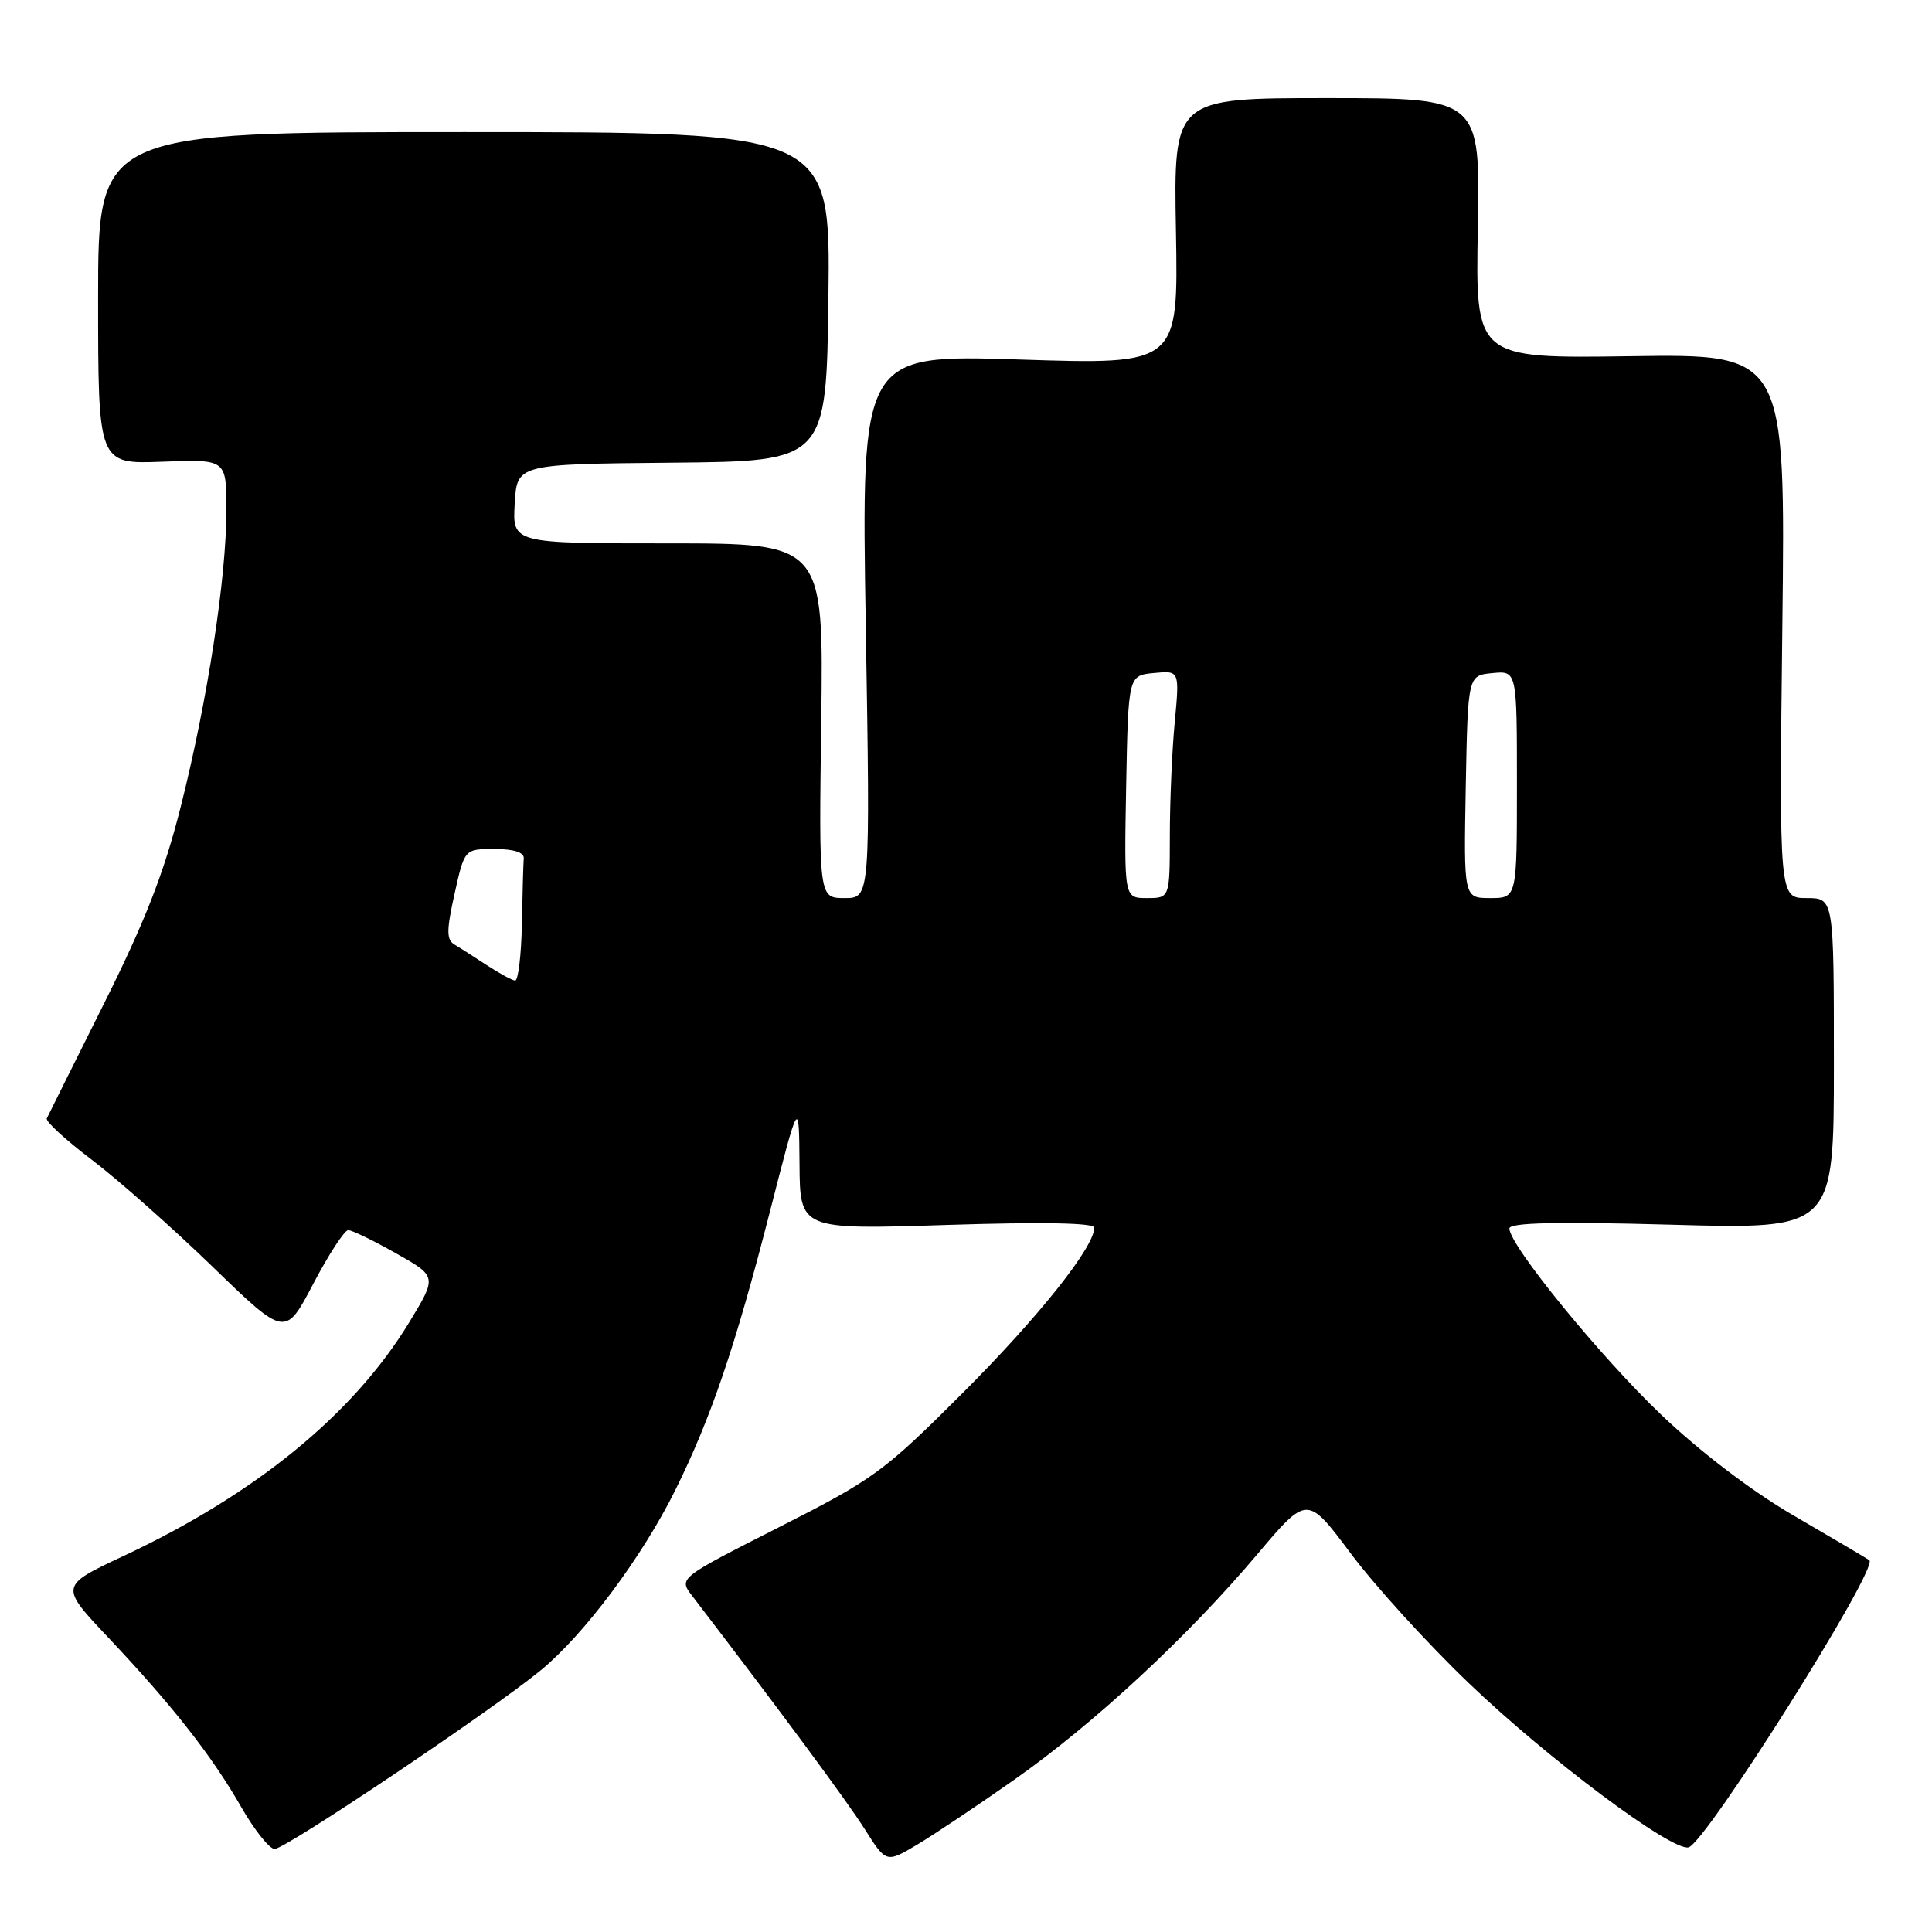 <?xml version="1.0" encoding="UTF-8" standalone="no"?>
<!DOCTYPE svg PUBLIC "-//W3C//DTD SVG 1.1//EN" "http://www.w3.org/Graphics/SVG/1.1/DTD/svg11.dtd" >
<svg xmlns="http://www.w3.org/2000/svg" xmlns:xlink="http://www.w3.org/1999/xlink" version="1.1" viewBox="0 0 256 256">
 <g >
 <path fill="currentColor"
d=" M 134.44 235.79 C 145.00 228.36 157.38 216.87 166.59 205.96 C 173.21 198.12 173.21 198.12 178.96 205.81 C 182.11 210.04 189.15 217.78 194.60 223.00 C 205.05 233.02 221.43 245.27 223.73 244.79 C 225.97 244.31 249.07 207.63 247.69 206.73 C 247.03 206.30 242.46 203.60 237.52 200.73 C 232.10 197.57 225.22 192.33 220.17 187.51 C 212.03 179.76 200.00 165.00 200.00 162.78 C 200.00 162.01 206.23 161.86 221.50 162.28 C 243.00 162.88 243.00 162.88 243.00 140.94 C 243.00 119.00 243.00 119.00 239.38 119.00 C 235.75 119.00 235.75 119.00 236.17 82.95 C 236.59 46.90 236.59 46.90 216.05 47.20 C 195.50 47.50 195.50 47.50 195.82 30.25 C 196.14 13.00 196.14 13.00 175.82 13.00 C 155.50 13.00 155.50 13.00 155.82 30.66 C 156.13 48.32 156.13 48.32 135.13 47.64 C 114.12 46.97 114.12 46.97 114.72 82.98 C 115.32 119.00 115.32 119.00 111.91 119.00 C 108.50 119.00 108.50 119.00 108.82 95.50 C 109.13 72.00 109.13 72.00 88.51 72.00 C 67.90 72.00 67.90 72.00 68.20 66.75 C 68.50 61.50 68.50 61.50 89.00 61.31 C 109.50 61.12 109.50 61.12 109.77 39.31 C 110.04 17.50 110.04 17.50 61.52 17.50 C 13.00 17.50 13.00 17.50 13.00 39.50 C 13.00 61.50 13.00 61.50 21.50 61.18 C 30.00 60.85 30.00 60.85 30.00 67.55 C 30.00 76.56 27.51 92.77 23.95 106.89 C 21.74 115.65 19.24 122.06 13.77 133.00 C 9.79 140.97 6.38 147.81 6.20 148.20 C 6.01 148.58 8.71 151.06 12.18 153.69 C 15.66 156.33 22.84 162.69 28.15 167.83 C 37.80 177.18 37.80 177.18 41.52 170.09 C 43.57 166.19 45.65 163.00 46.14 163.00 C 46.63 163.00 49.48 164.38 52.47 166.07 C 57.92 169.14 57.92 169.14 54.21 175.24 C 46.81 187.40 33.87 197.97 16.36 206.18 C 7.89 210.15 7.89 210.15 14.40 217.04 C 22.89 226.04 28.11 232.70 31.99 239.49 C 33.73 242.52 35.71 245.00 36.39 245.00 C 37.84 245.00 65.05 226.73 71.62 221.35 C 77.38 216.63 85.08 206.33 89.49 197.43 C 94.22 187.88 97.45 178.37 102.03 160.50 C 105.87 145.50 105.87 145.50 105.94 154.22 C 106.00 162.94 106.00 162.94 125.50 162.31 C 138.08 161.91 145.00 162.03 145.00 162.67 C 145.00 165.25 137.61 174.53 127.57 184.57 C 117.11 195.03 115.77 196.00 103.21 202.37 C 89.92 209.11 89.92 209.11 91.71 211.45 C 103.33 226.62 112.20 238.61 114.55 242.32 C 117.42 246.86 117.42 246.86 121.46 244.47 C 123.68 243.15 129.52 239.25 134.44 235.79 Z  M 64.50 127.89 C 62.85 126.81 60.92 125.57 60.21 125.15 C 59.15 124.51 59.15 123.29 60.23 118.44 C 61.55 112.50 61.55 112.50 65.52 112.50 C 68.09 112.50 69.46 112.94 69.40 113.75 C 69.34 114.44 69.23 118.38 69.15 122.50 C 69.07 126.62 68.66 129.97 68.25 129.93 C 67.84 129.89 66.15 128.97 64.50 127.89 Z  M 149.22 104.25 C 149.50 89.50 149.50 89.50 152.90 89.18 C 156.30 88.85 156.30 88.85 155.66 95.68 C 155.30 99.43 155.01 106.21 155.01 110.75 C 155.00 119.00 155.00 119.00 151.97 119.00 C 148.95 119.00 148.95 119.00 149.22 104.25 Z  M 194.22 104.25 C 194.50 89.50 194.50 89.50 197.75 89.19 C 201.00 88.87 201.00 88.87 201.00 103.94 C 201.00 119.00 201.00 119.00 197.47 119.00 C 193.95 119.00 193.95 119.00 194.22 104.25 Z "/>
</g>
</svg>